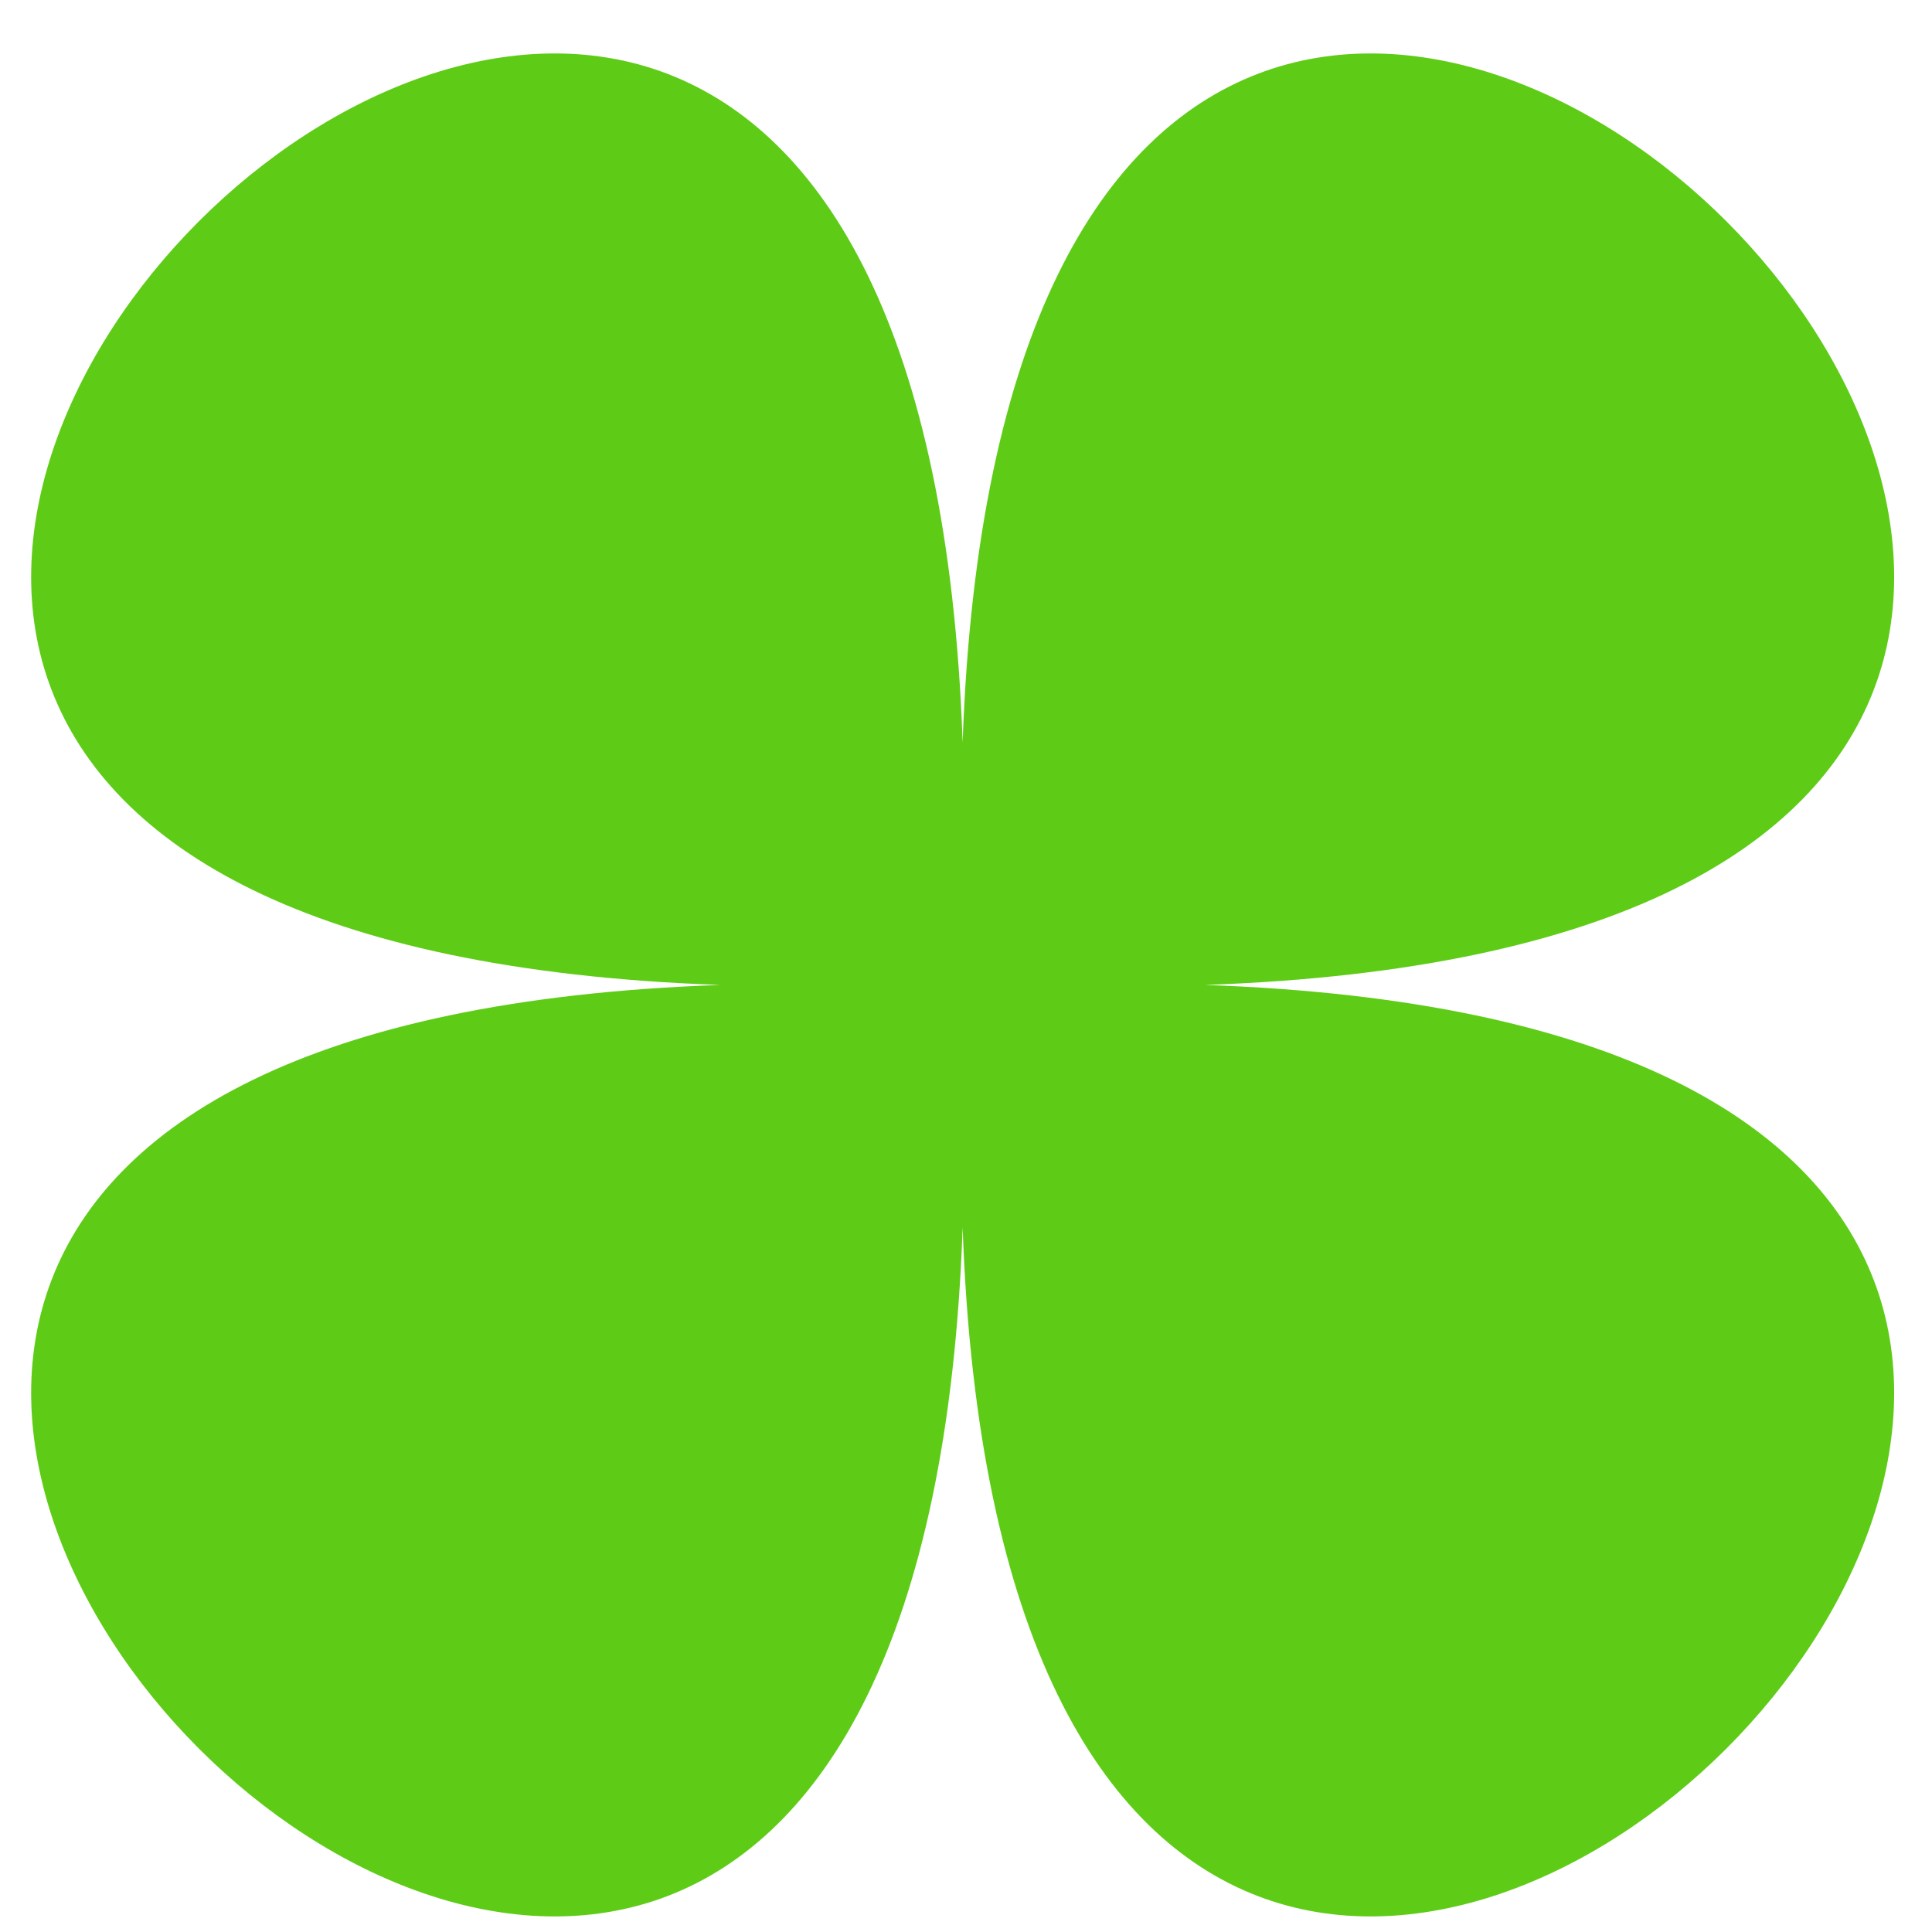 <svg width="31" height="31" viewBox="0 0 31 31" fill="none" xmlns="http://www.w3.org/2000/svg">
<path d="M19.338 15.804C45.898 14.876 16.375 -14.648 15.446 11.913C14.518 -14.648 -15.006 14.876 11.555 15.804C-15.006 16.732 14.518 46.256 15.446 19.695C16.375 46.256 45.898 16.732 19.338 15.804Z" fill="#5ECC17"/>
</svg>
